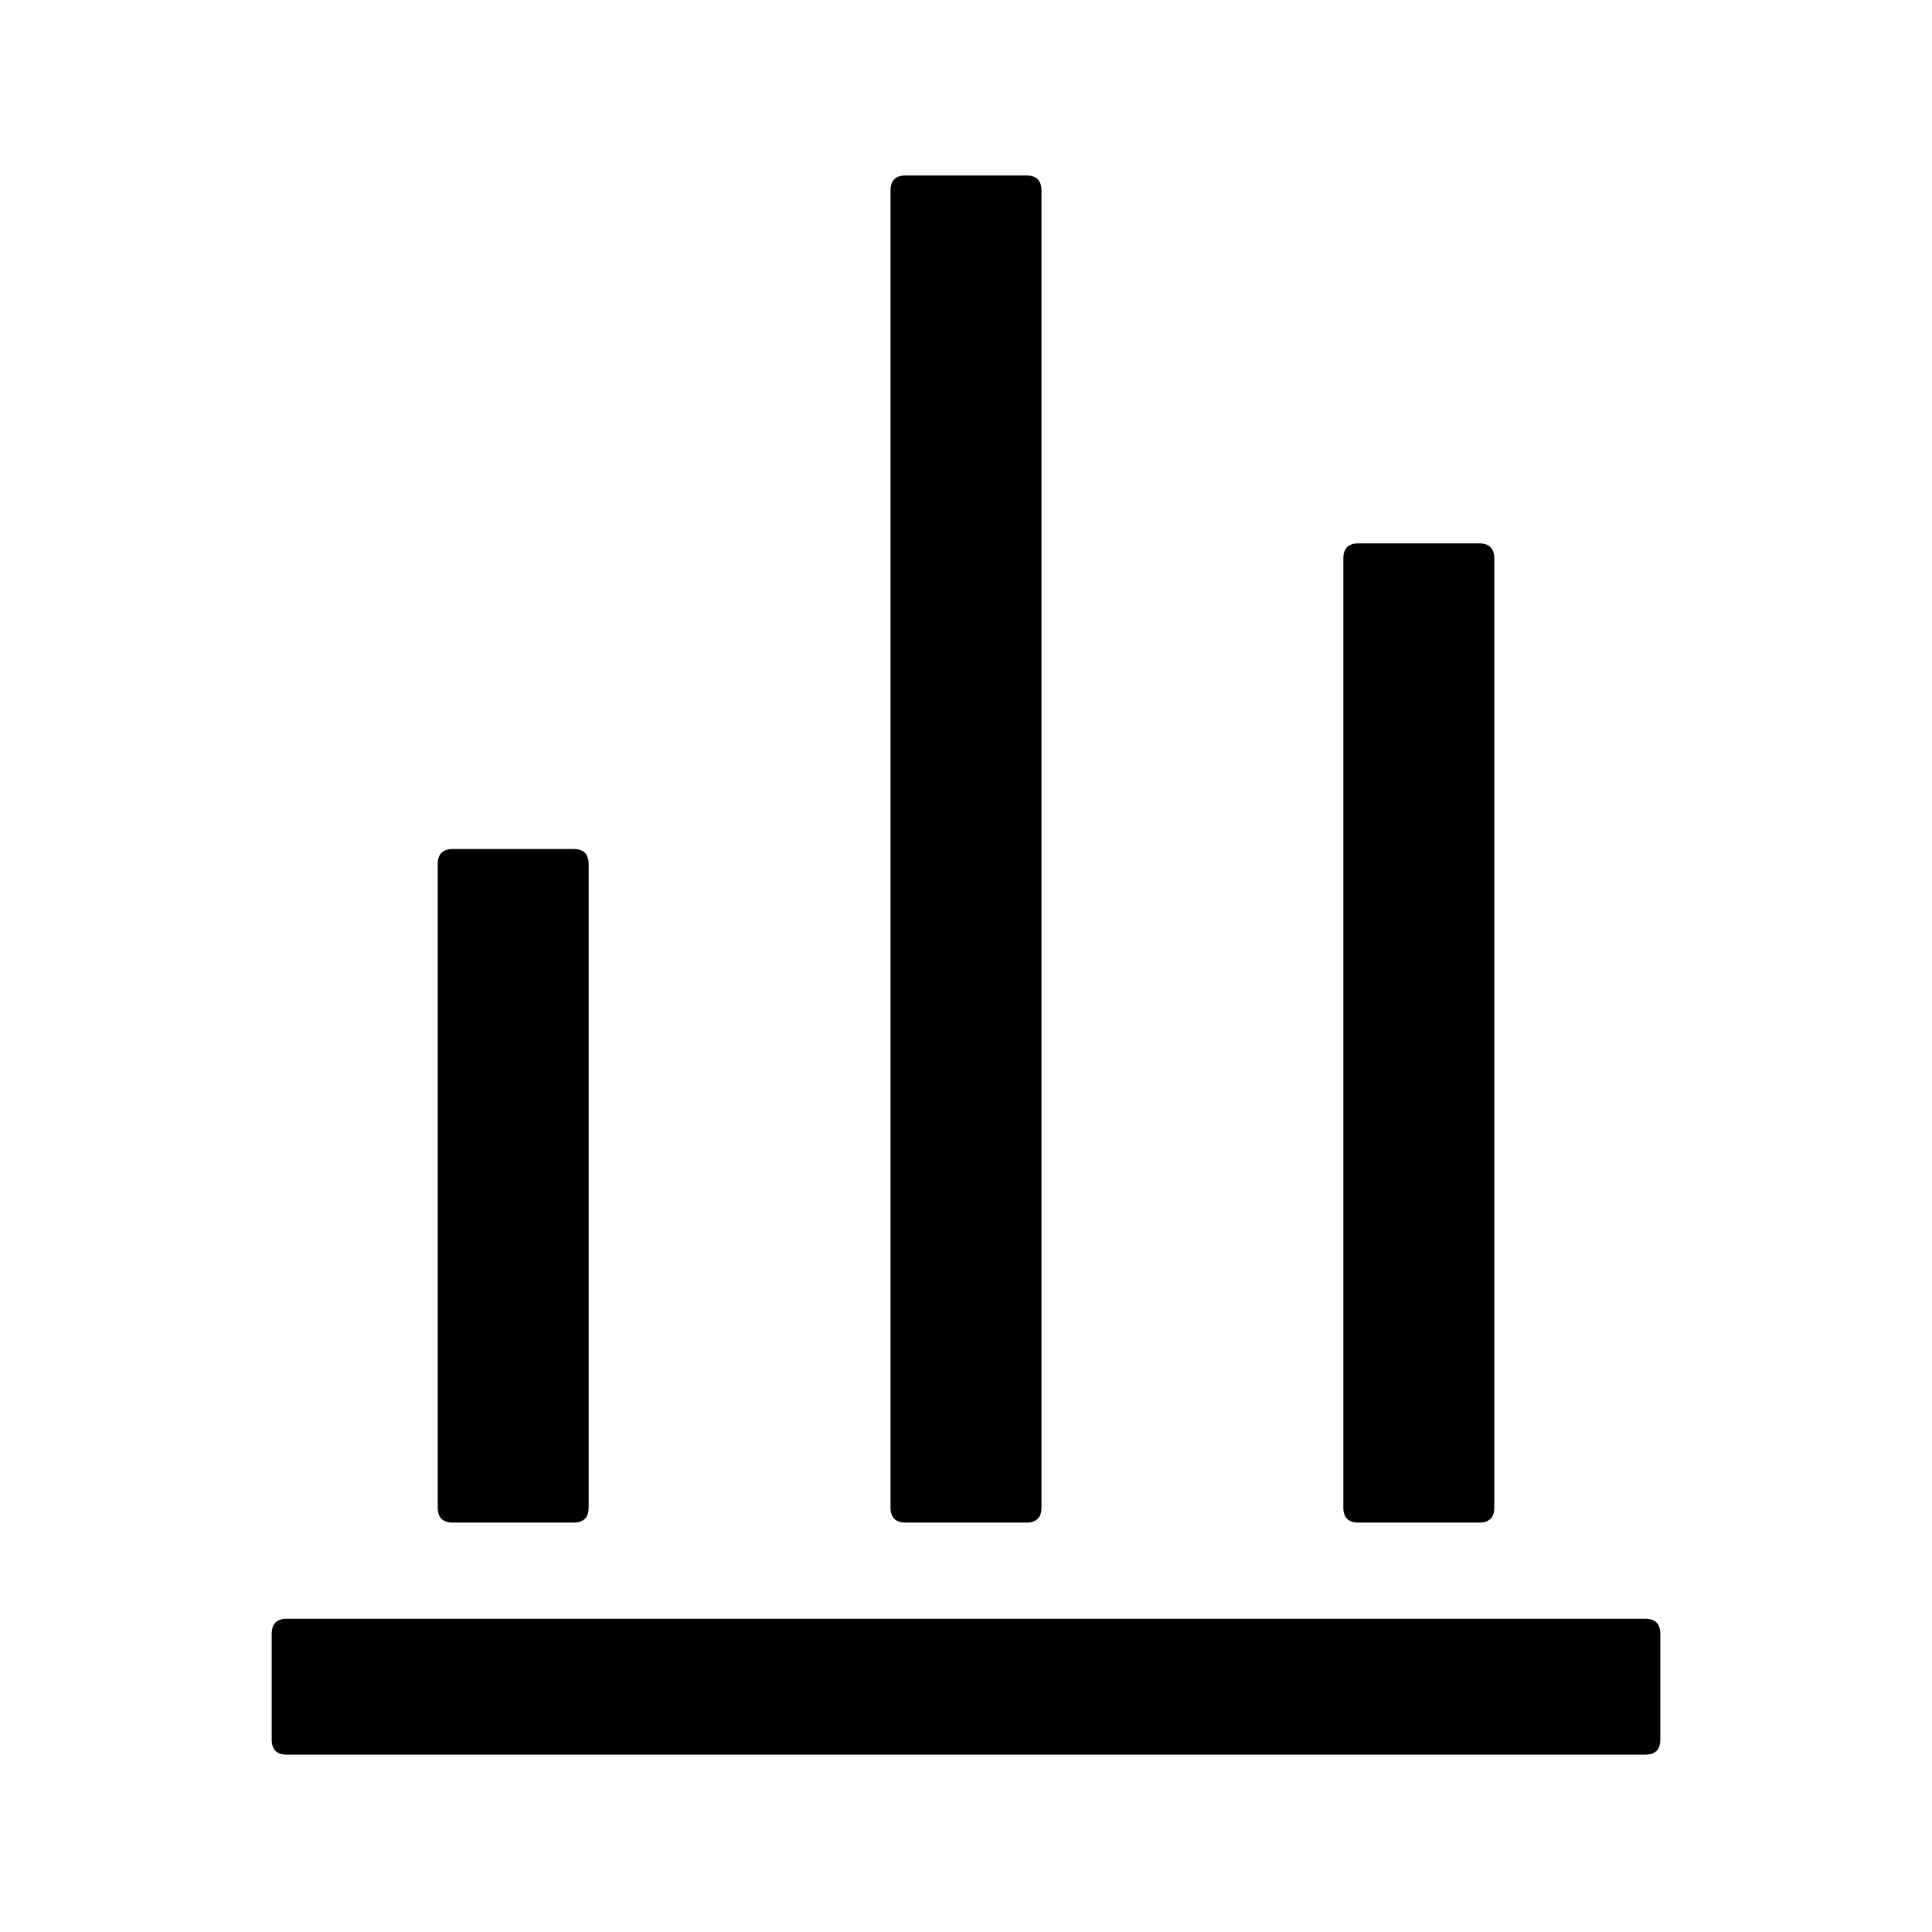 <?xml version="1.0" standalone="no"?><!DOCTYPE svg PUBLIC "-//W3C//DTD SVG 1.1//EN" "http://www.w3.org/Graphics/SVG/1.1/DTD/svg11.dtd"><svg t="1585995860877" class="icon" viewBox="0 0 1024 1024" version="1.1" xmlns="http://www.w3.org/2000/svg" p-id="5272" xmlns:xlink="http://www.w3.org/1999/xlink" width="200" height="200"><defs><style type="text/css"></style></defs><path d="M232 450m8 0l64 0q8 0 8 8l0 341q0 8-8 8l-64 0q-8 0-8-8l0-341q0-8 8-8Z" p-id="5273"></path><path d="M472 93m8 0l64 0q8 0 8 8l0 698q0 8-8 8l-64 0q-8 0-8-8l0-698q0-8 8-8Z" p-id="5274"></path><path d="M712 288m8 0l64 0q8 0 8 8l0 503q0 8-8 8l-64 0q-8 0-8-8l0-503q0-8 8-8Z" p-id="5275"></path><path d="M144 858m8 0l720 0q8 0 8 8l0 56q0 8-8 8l-720 0q-8 0-8-8l0-56q0-8 8-8Z" p-id="5276"></path></svg>